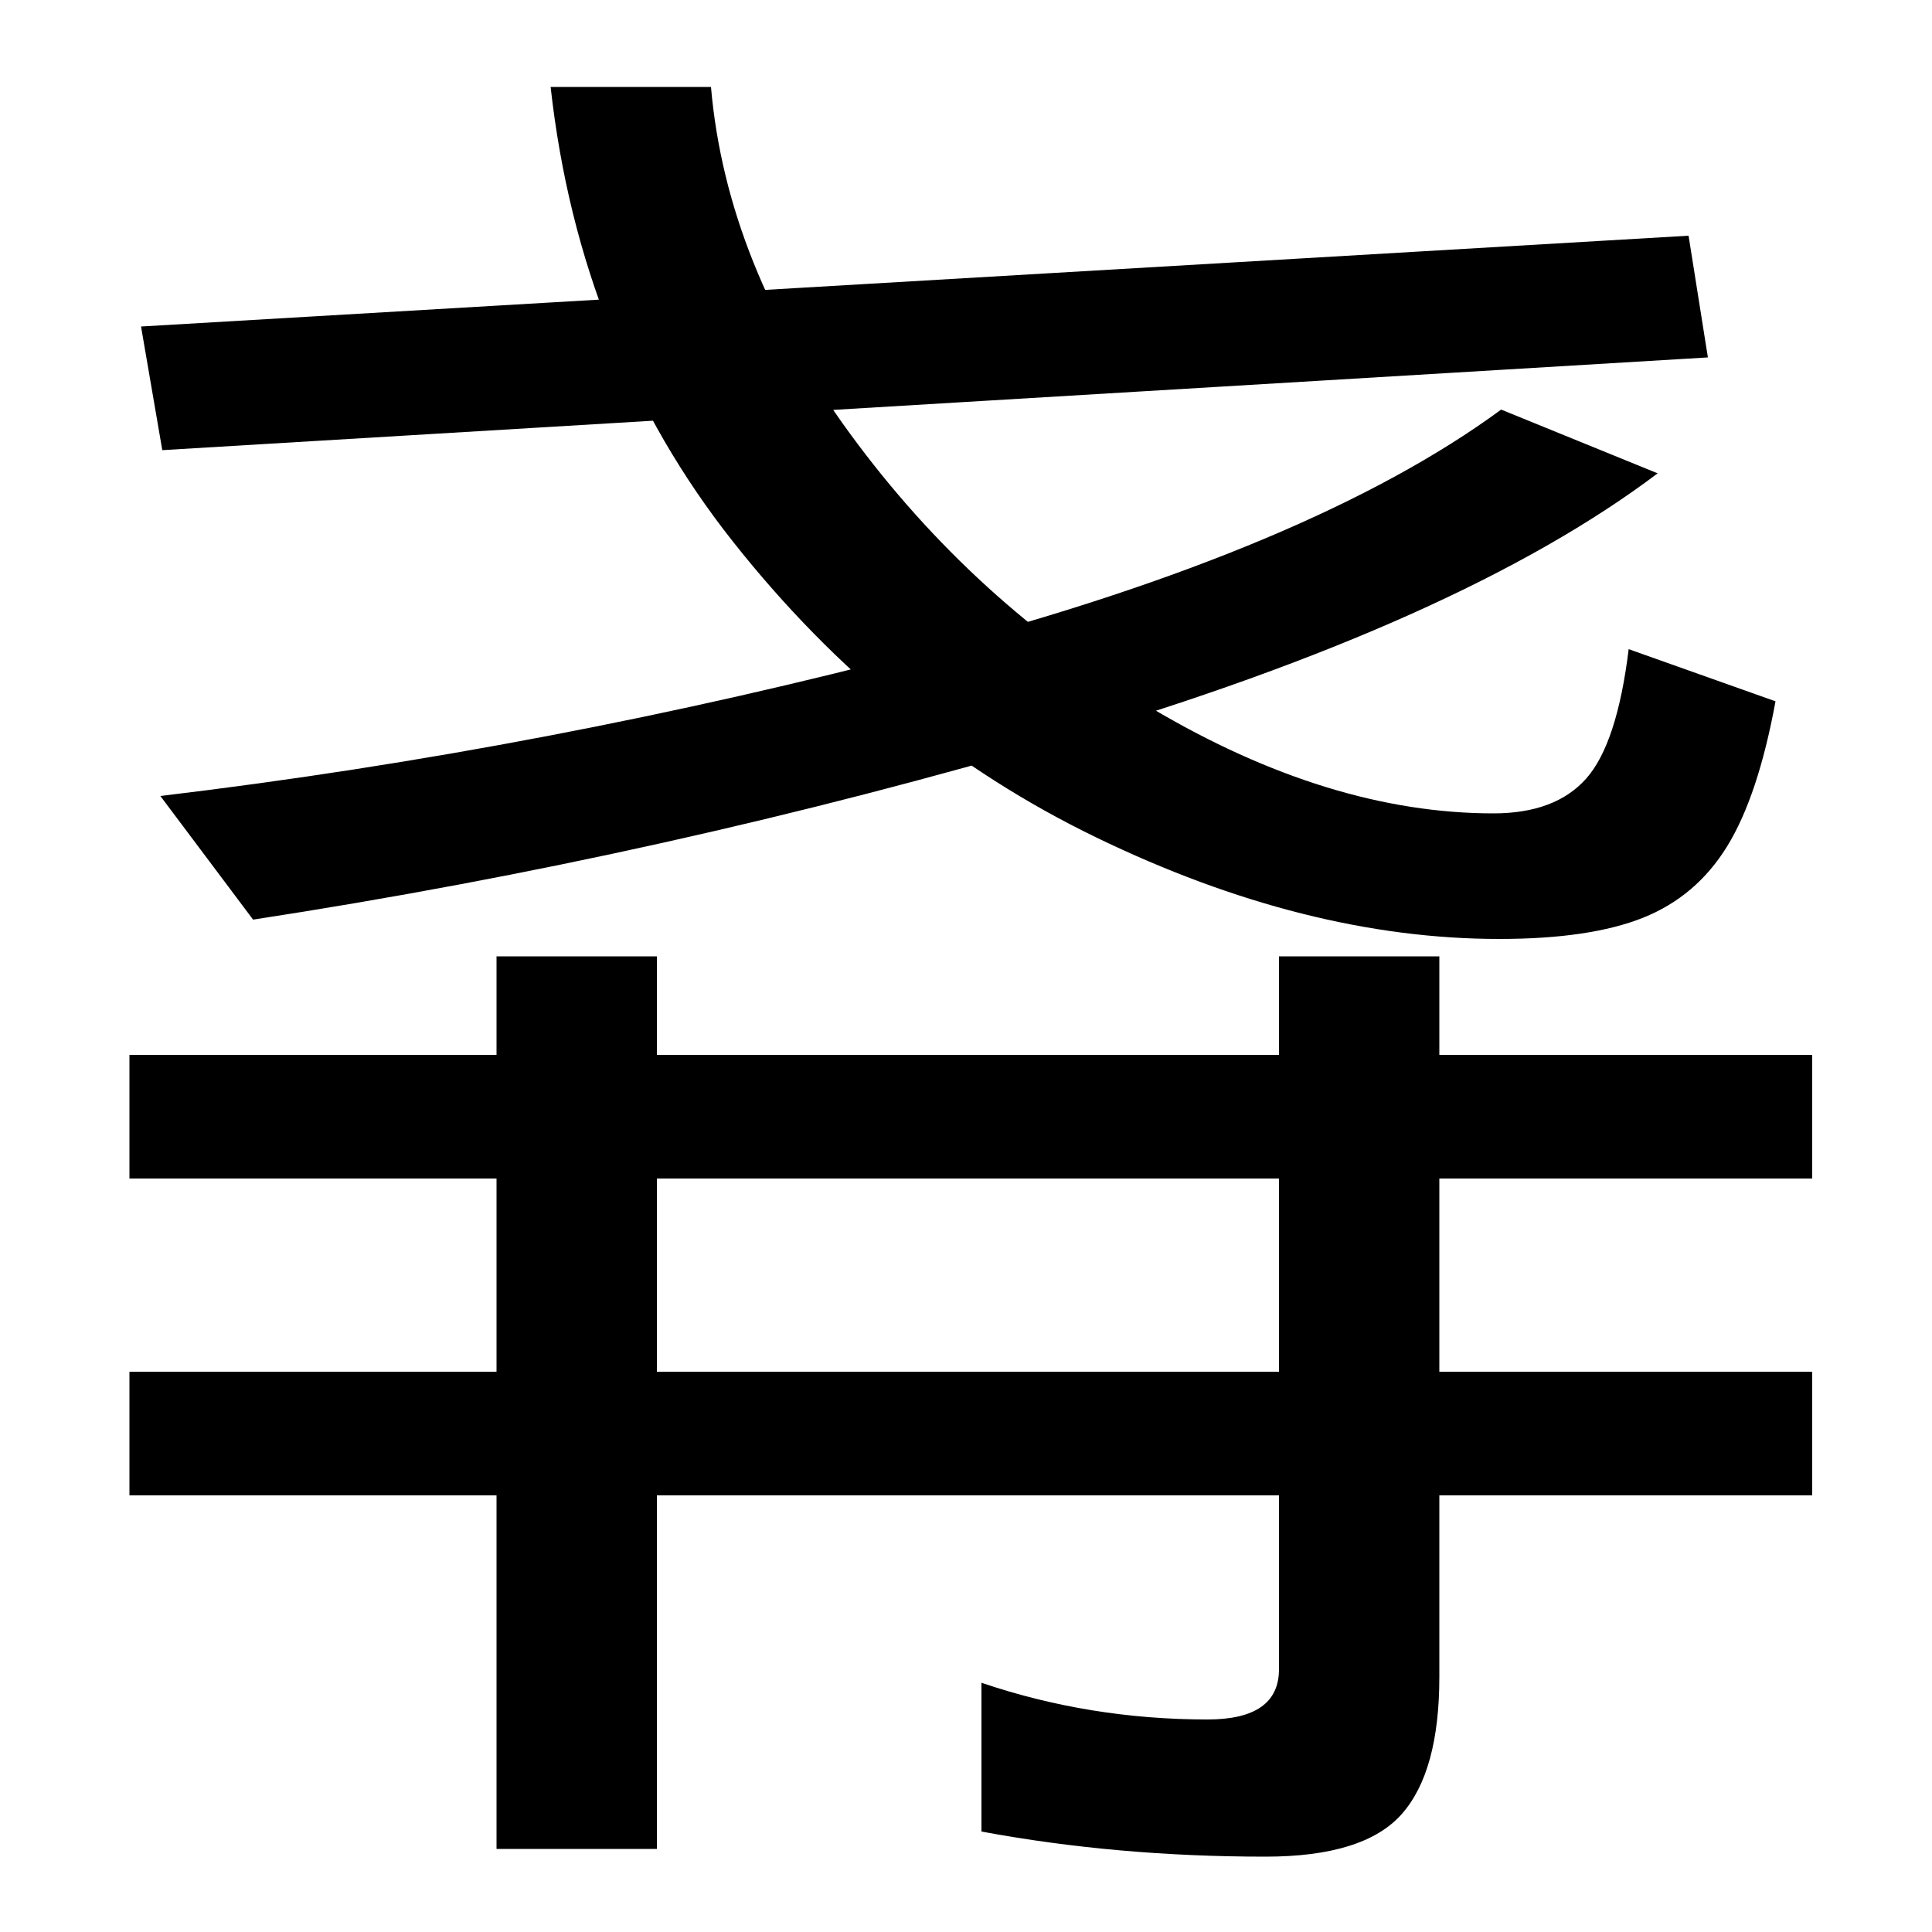 <svg xmlns="http://www.w3.org/2000/svg" width="1000" height="1000"><path d="M776 394Q823 394 850.5 405.0Q878 416 894.0 442.0Q910 468 919 517L843 544Q837 495 821.0 477.0Q805 459 773 459Q688 459 596.0 513.5Q504 568 440.0 655.5Q376 743 368 835H285Q300 700 379.5 599.5Q459 499 567.5 446.5Q676 394 776 394ZM257 -77H340V385H257ZM67 106H938V170H67ZM655 -81Q706 -81 725.5 -59.0Q745 -37 745 12V385H662V16Q662 -10 625 -10Q564 -10 508 9V-68Q578 -81 655 -81ZM67 270H938V334H67ZM131 404Q346 437 551.0 497.5Q756 558 858 635L777 668Q679 596 481.5 544.0Q284 492 83 468ZM84 647 884 695 874 758 73 711Z" transform="translate(0, 880) scale(1,-1)" /></svg>